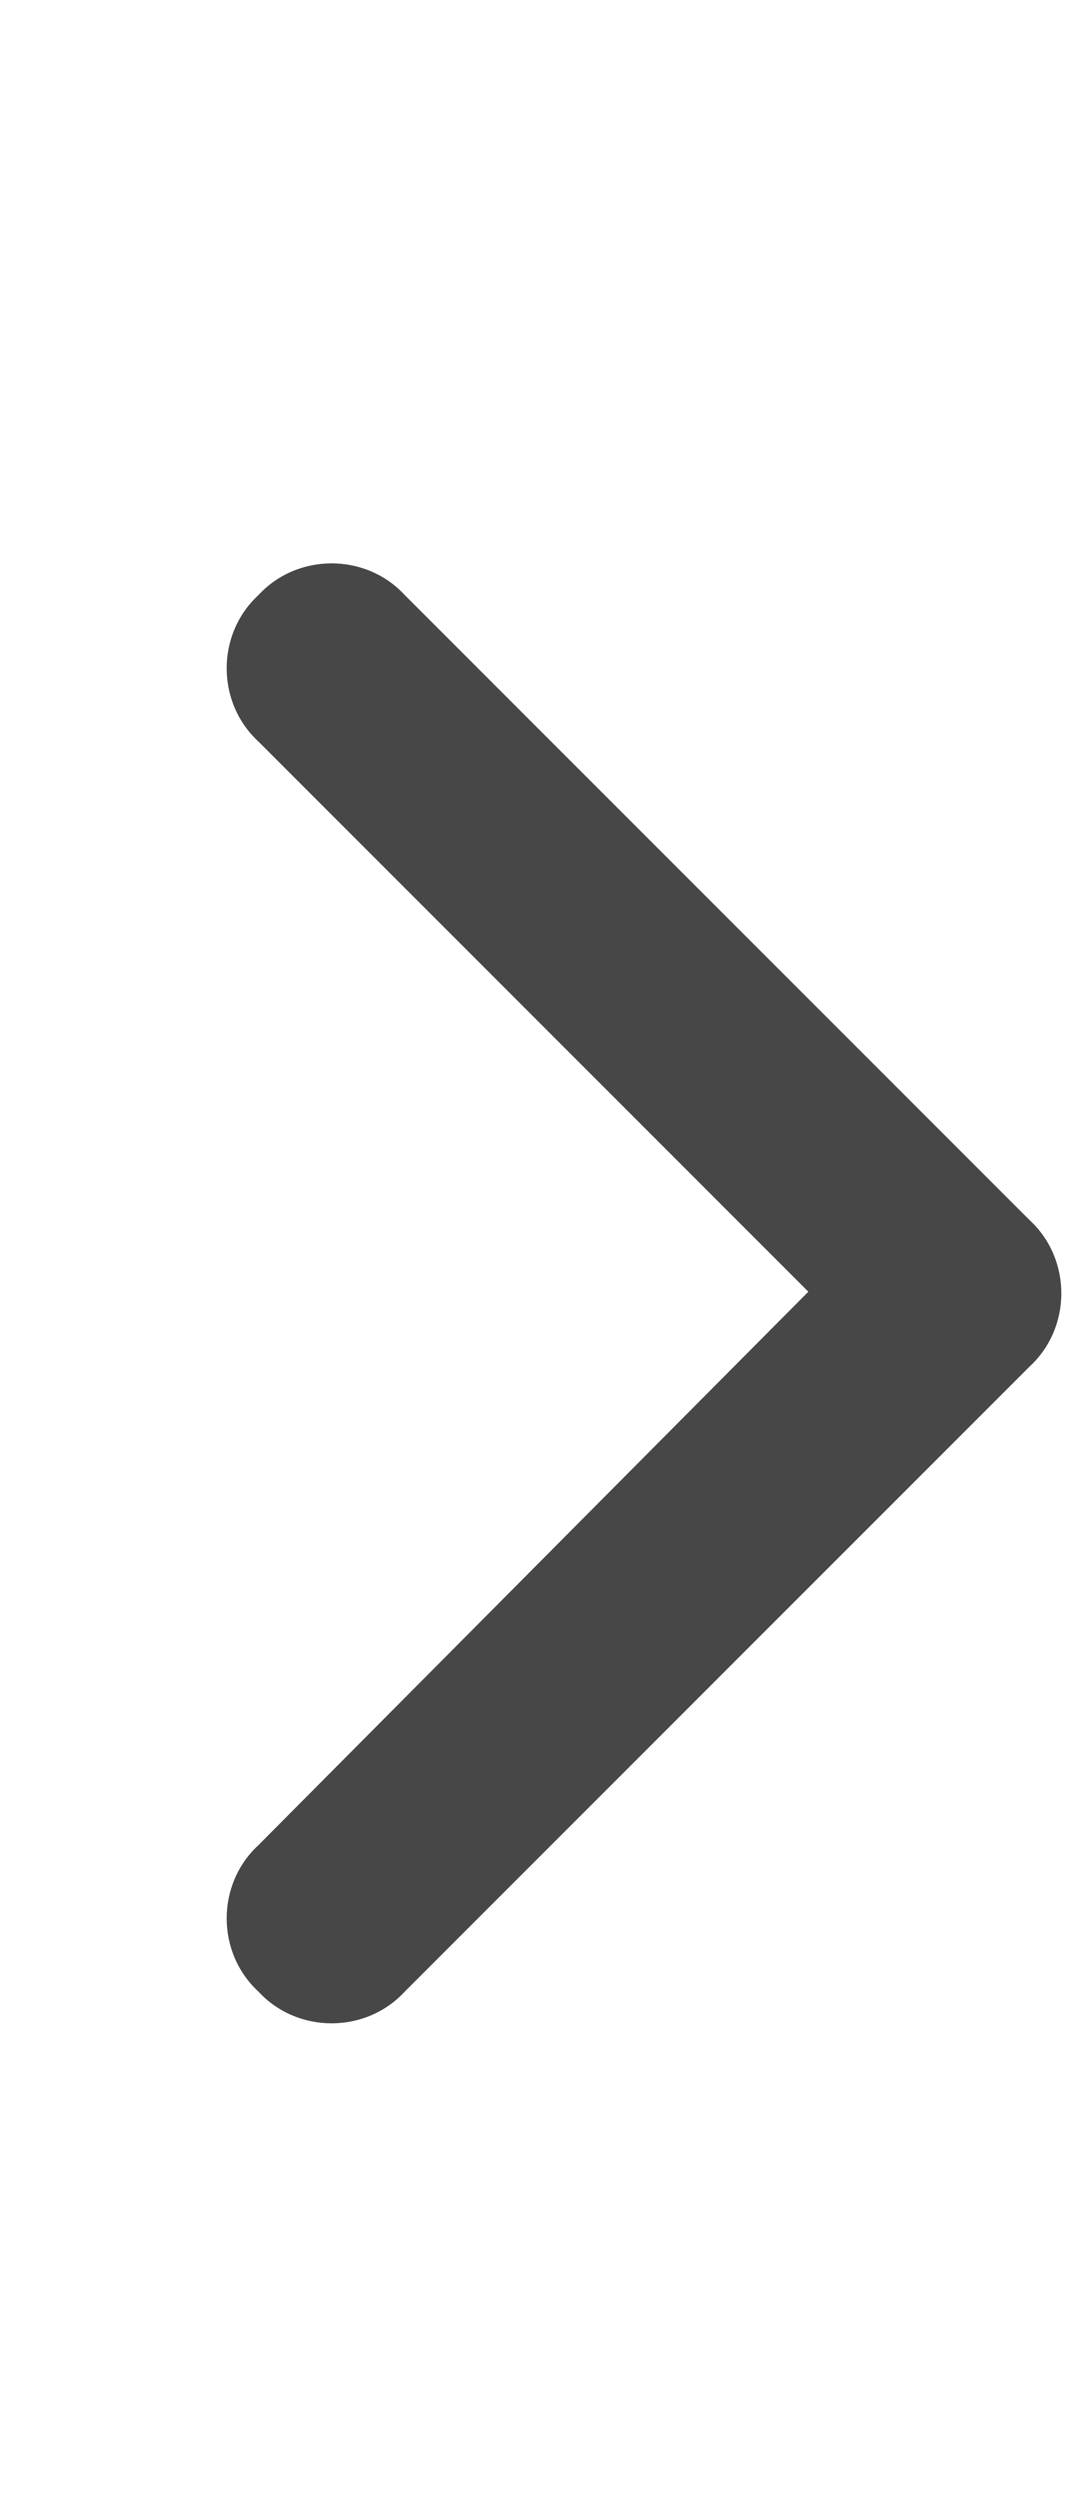 <svg width="13" height="30" viewBox="0 0 13 30" fill="none" xmlns="http://www.w3.org/2000/svg">
<g id="label-paired / lg / chevron-right-lg / fill" clip-path="url(#clip0_2556_17596)">
<path id="icon" d="M12.359 14.641C12.867 15.109 12.867 15.93 12.359 16.398L4.859 23.898C4.391 24.406 3.57 24.406 3.102 23.898C2.594 23.43 2.594 22.609 3.102 22.141L9.703 15.5L3.102 8.898C2.594 8.43 2.594 7.609 3.102 7.141C3.57 6.633 4.391 6.633 4.859 7.141L12.359 14.641Z" fill="black" fill-opacity="0.72"/>
</g>
<defs>
<clipPath id="clip0_2556_17596">
<rect width="13" height="30" fill="white"/>
</clipPath>
</defs>
</svg>
